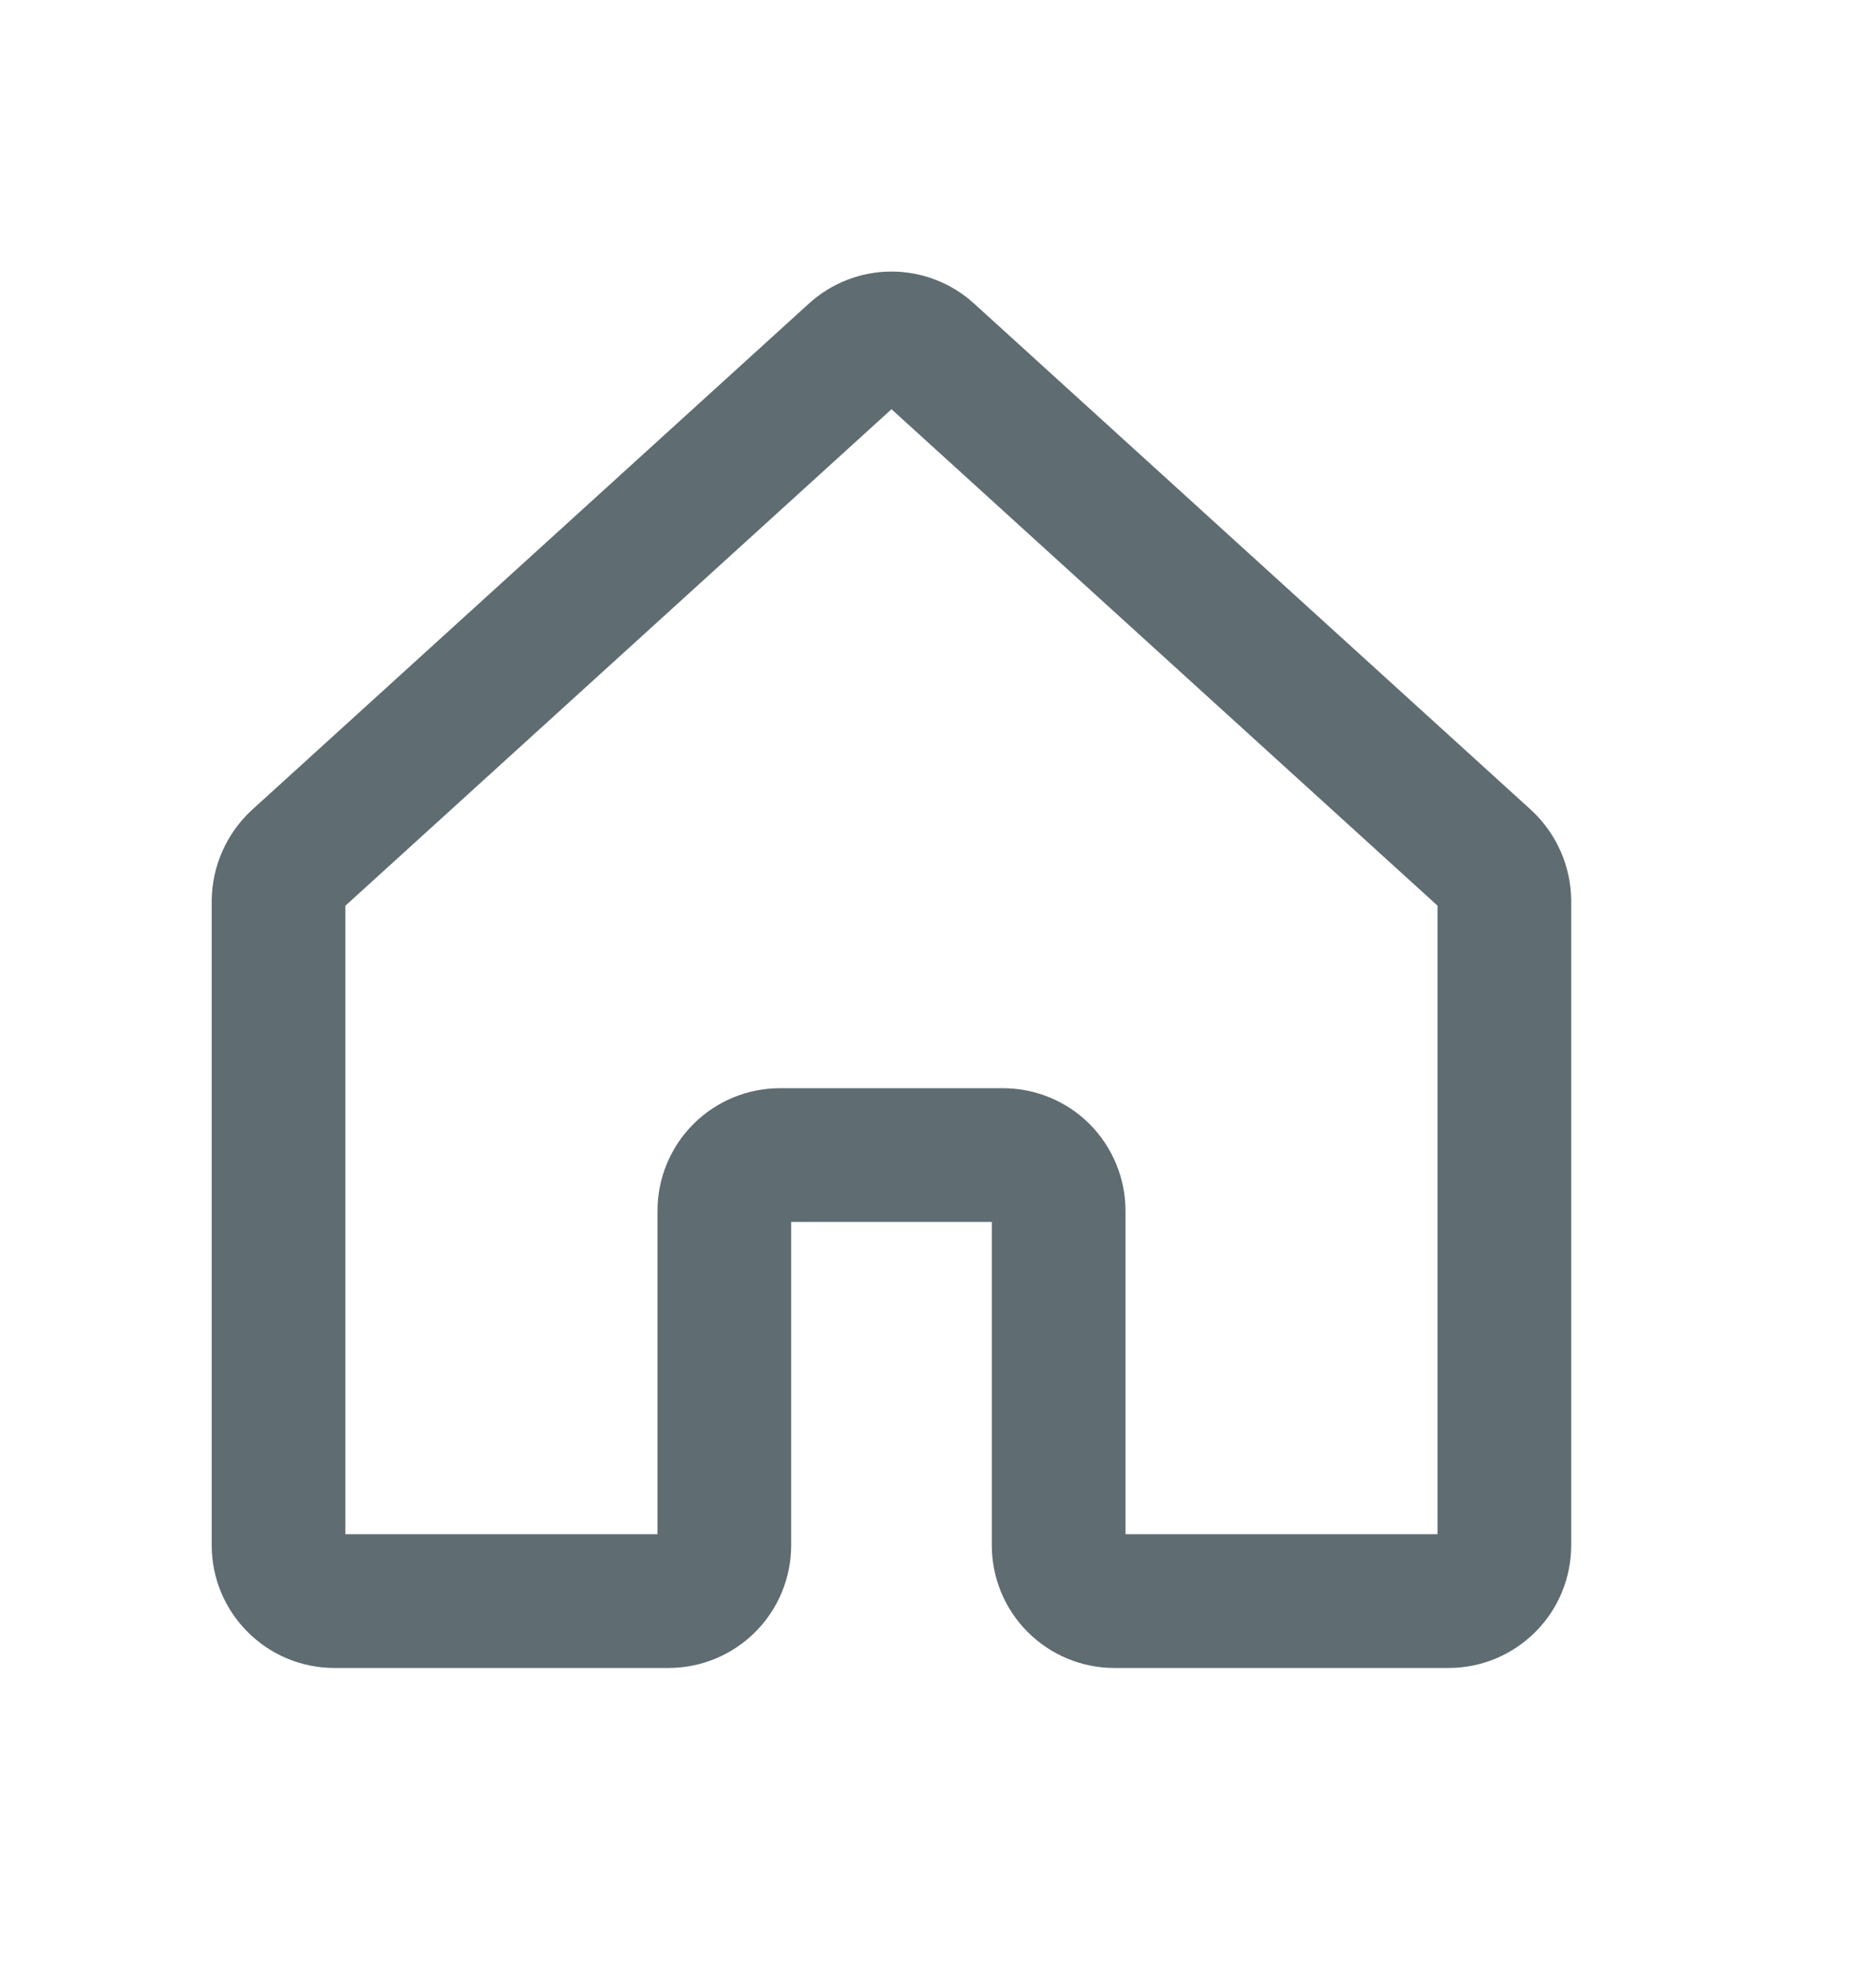 <svg width="19" height="20" viewBox="0 0 19 20" fill="none" xmlns="http://www.w3.org/2000/svg">
<path d="M10.722 15.643V12.257C10.722 12.108 10.662 11.964 10.557 11.858C10.451 11.752 10.307 11.693 10.158 11.693H7.9C7.751 11.693 7.607 11.752 7.501 11.858C7.395 11.964 7.336 12.108 7.336 12.257V15.643C7.336 15.793 7.276 15.937 7.171 16.042C7.065 16.148 6.921 16.208 6.772 16.208H3.386C3.236 16.208 3.092 16.148 2.987 16.042C2.881 15.937 2.821 15.793 2.821 15.643V9.118C2.823 9.04 2.839 8.963 2.871 8.892C2.902 8.82 2.948 8.756 3.005 8.702L8.648 3.574C8.752 3.479 8.888 3.426 9.029 3.426C9.17 3.426 9.306 3.479 9.41 3.574L15.053 8.702C15.11 8.756 15.155 8.82 15.187 8.892C15.218 8.963 15.235 9.04 15.236 9.118V15.643C15.236 15.793 15.177 15.937 15.071 16.042C14.965 16.148 14.822 16.208 14.672 16.208H11.286C11.136 16.208 10.993 16.148 10.887 16.042C10.781 15.937 10.722 15.793 10.722 15.643Z" stroke="#5F6C72" stroke-width="1.354" stroke-linecap="round" stroke-linejoin="round"/>
</svg>
